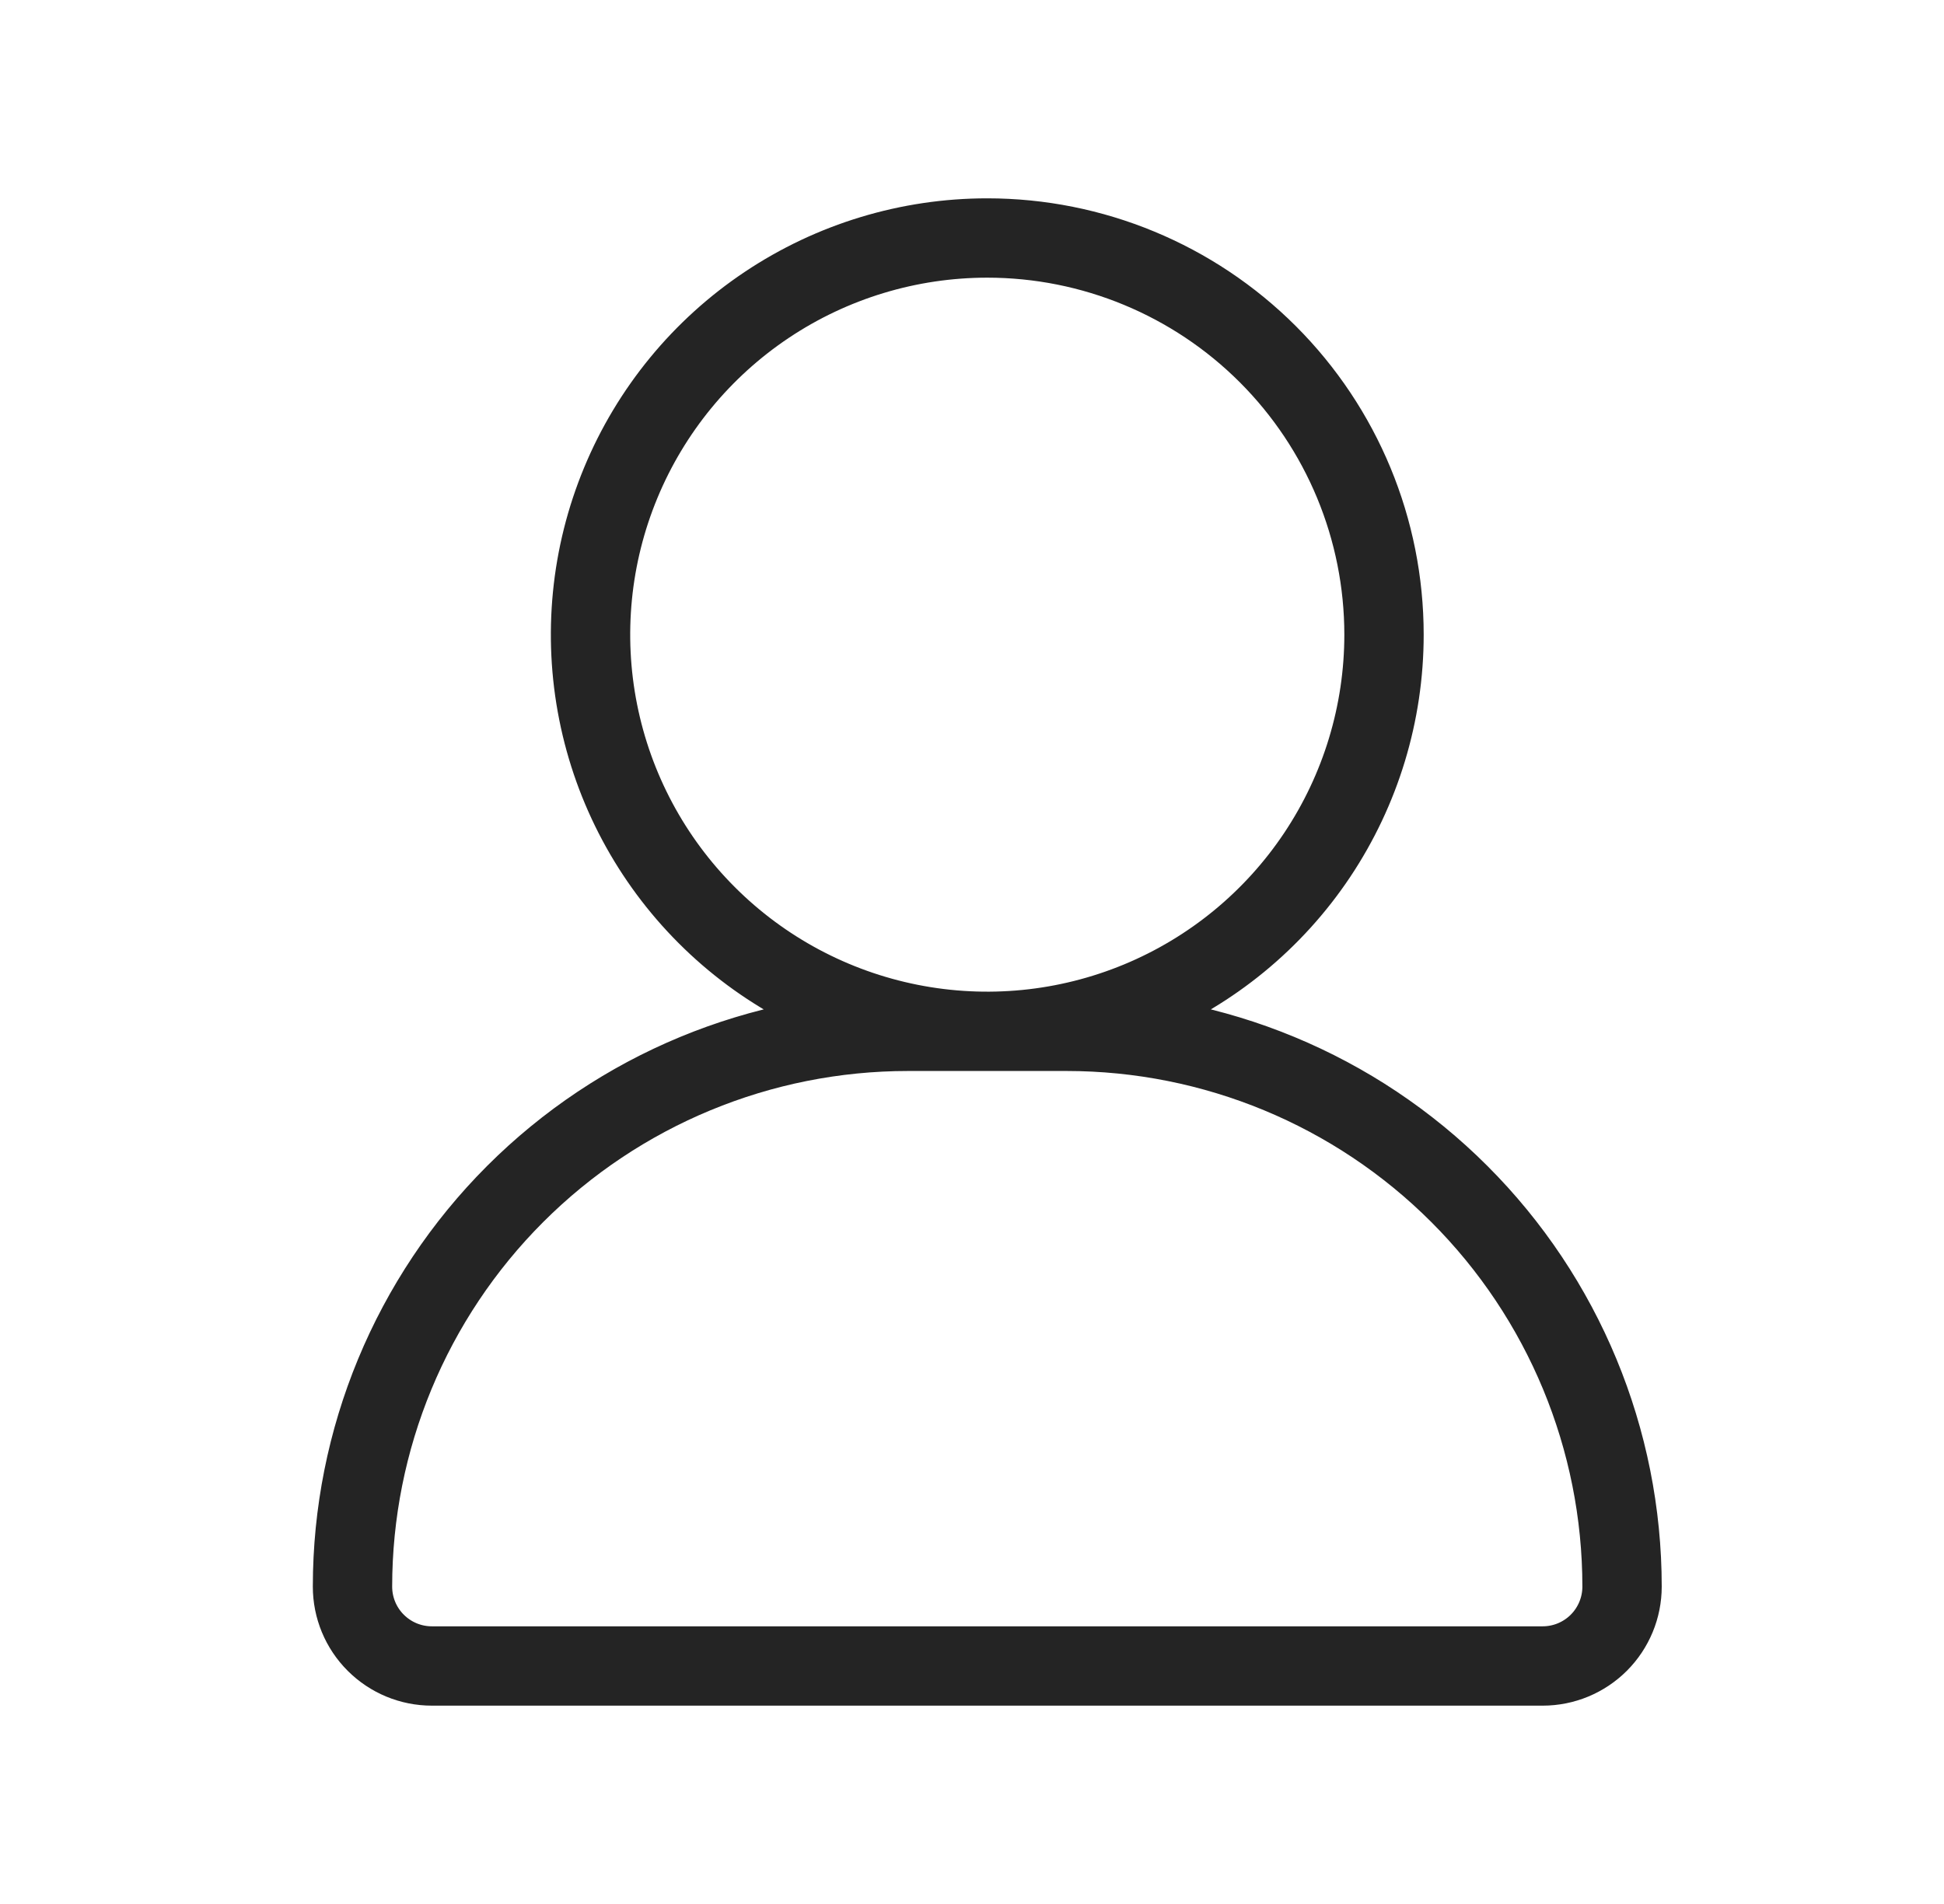 <svg width="49" height="48" viewBox="0 0 49 48" fill="none" xmlns="http://www.w3.org/2000/svg">
    <path d="M34.885 16C34.885 17.978 34.298 19.911 33.199 21.556C32.101 23.2 30.539 24.482 28.712 25.239C26.884 25.996 24.874 26.194 22.934 25.808C20.994 25.422 19.212 24.47 17.814 23.071C16.415 21.672 15.463 19.891 15.077 17.951C14.691 16.011 14.889 14 15.646 12.173C16.403 10.346 17.684 8.784 19.329 7.685C20.974 6.586 22.907 6 24.885 6C27.537 6 30.08 7.054 31.956 8.929C33.831 10.804 34.885 13.348 34.885 16ZM26.885 26H22.885C19.172 26 15.611 27.475 12.985 30.101C10.36 32.726 8.885 36.287 8.885 40C8.885 40.53 9.095 41.039 9.471 41.414C9.846 41.789 10.354 42 10.885 42H38.885C39.415 42 39.924 41.789 40.299 41.414C40.674 41.039 40.885 40.53 40.885 40C40.885 36.287 39.41 32.726 36.784 30.101C34.159 27.475 30.598 26 26.885 26Z" stroke="#242424" stroke-width="2" stroke-linecap="round" stroke-linejoin="round"/>
</svg>
